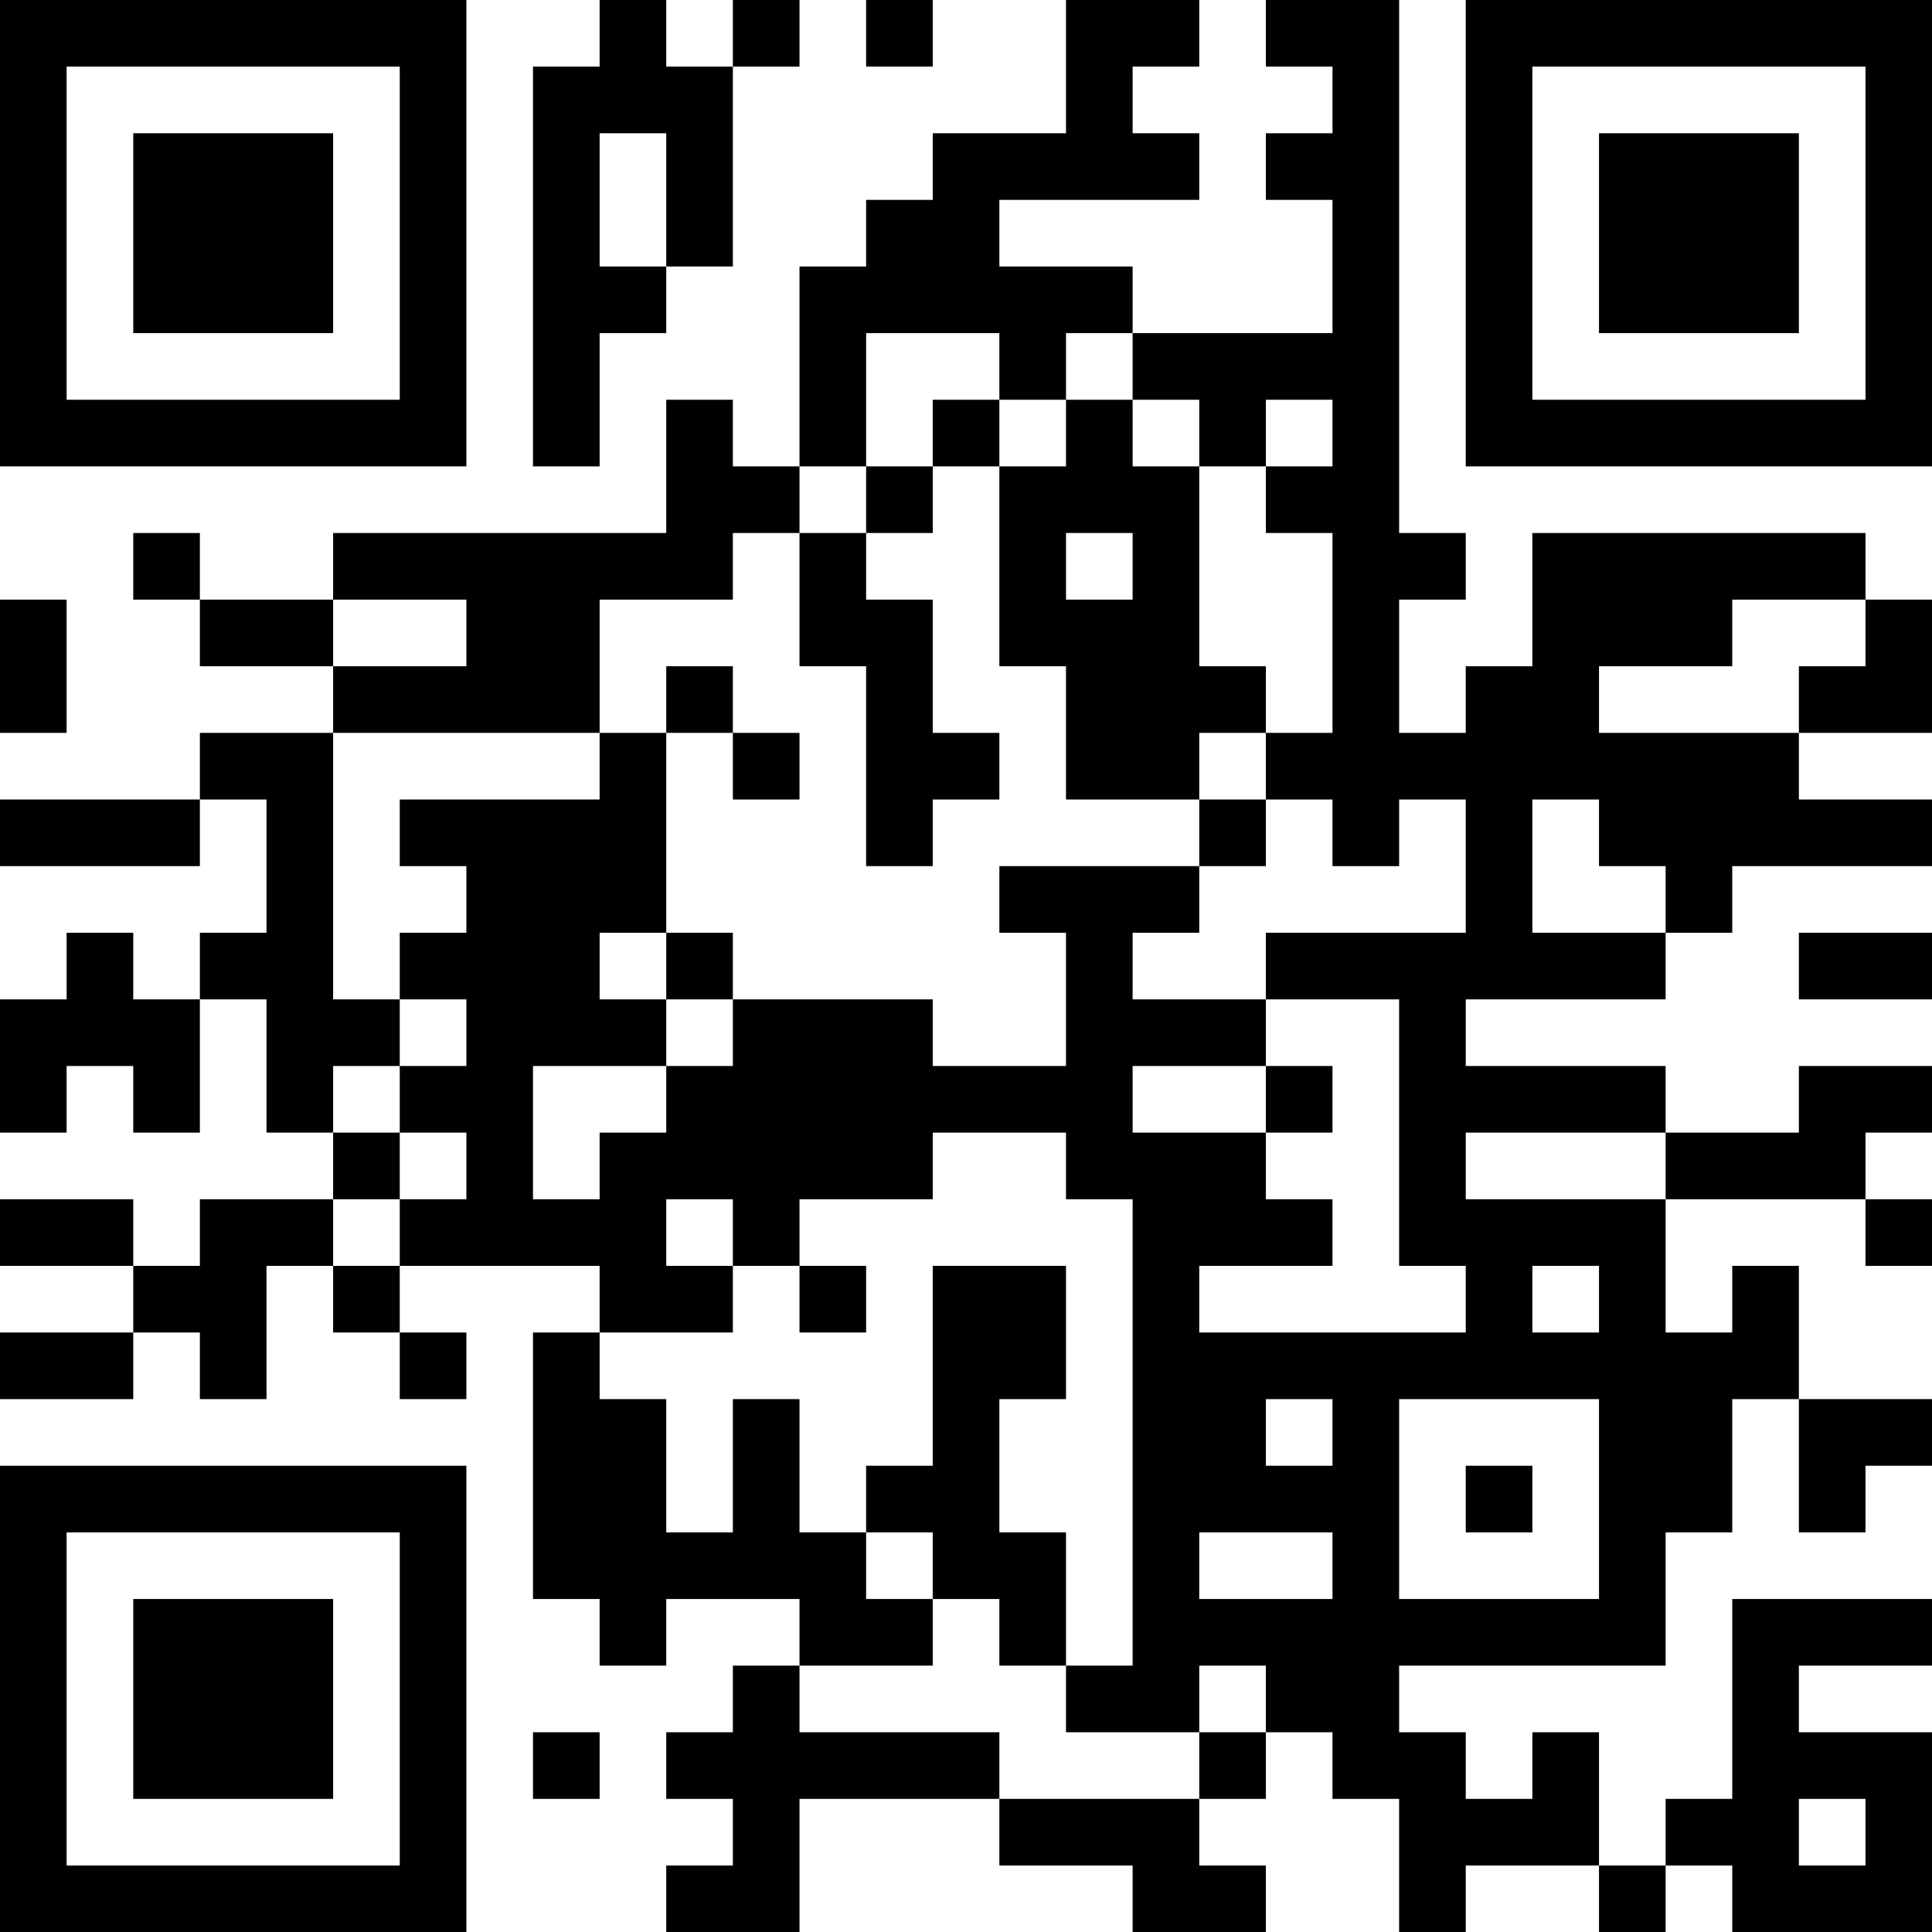 <?xml version="1.0" encoding="UTF-8"?>
<svg xmlns="http://www.w3.org/2000/svg" version="1.1" width="200" height="200" viewBox="0 0 200 200"><rect x="0" y="0" width="200" height="200" fill="#ffffff"/><g transform="scale(6.897)"><g transform="translate(0,0)"><path fill-rule="evenodd" d="M9 0L9 1L8 1L8 7L9 7L9 5L10 5L10 4L11 4L11 1L12 1L12 0L11 0L11 1L10 1L10 0ZM13 0L13 1L14 1L14 0ZM16 0L16 2L14 2L14 3L13 3L13 4L12 4L12 7L11 7L11 6L10 6L10 8L5 8L5 9L3 9L3 8L2 8L2 9L3 9L3 10L5 10L5 11L3 11L3 12L0 12L0 13L3 13L3 12L4 12L4 14L3 14L3 15L2 15L2 14L1 14L1 15L0 15L0 17L1 17L1 16L2 16L2 17L3 17L3 15L4 15L4 17L5 17L5 18L3 18L3 19L2 19L2 18L0 18L0 19L2 19L2 20L0 20L0 21L2 21L2 20L3 20L3 21L4 21L4 19L5 19L5 20L6 20L6 21L7 21L7 20L6 20L6 19L9 19L9 20L8 20L8 24L9 24L9 25L10 25L10 24L12 24L12 25L11 25L11 26L10 26L10 27L11 27L11 28L10 28L10 29L12 29L12 27L15 27L15 28L17 28L17 29L19 29L19 28L18 28L18 27L19 27L19 26L20 26L20 27L21 27L21 29L22 29L22 28L24 28L24 29L25 29L25 28L26 28L26 29L29 29L29 26L27 26L27 25L29 25L29 24L26 24L26 27L25 27L25 28L24 28L24 26L23 26L23 27L22 27L22 26L21 26L21 25L25 25L25 23L26 23L26 21L27 21L27 23L28 23L28 22L29 22L29 21L27 21L27 19L26 19L26 20L25 20L25 18L28 18L28 19L29 19L29 18L28 18L28 17L29 17L29 16L27 16L27 17L25 17L25 16L22 16L22 15L25 15L25 14L26 14L26 13L29 13L29 12L27 12L27 11L29 11L29 9L28 9L28 8L23 8L23 10L22 10L22 11L21 11L21 9L22 9L22 8L21 8L21 0L19 0L19 1L20 1L20 2L19 2L19 3L20 3L20 5L17 5L17 4L15 4L15 3L18 3L18 2L17 2L17 1L18 1L18 0ZM9 2L9 4L10 4L10 2ZM13 5L13 7L12 7L12 8L11 8L11 9L9 9L9 11L5 11L5 15L6 15L6 16L5 16L5 17L6 17L6 18L5 18L5 19L6 19L6 18L7 18L7 17L6 17L6 16L7 16L7 15L6 15L6 14L7 14L7 13L6 13L6 12L9 12L9 11L10 11L10 14L9 14L9 15L10 15L10 16L8 16L8 18L9 18L9 17L10 17L10 16L11 16L11 15L14 15L14 16L16 16L16 14L15 14L15 13L18 13L18 14L17 14L17 15L19 15L19 16L17 16L17 17L19 17L19 18L20 18L20 19L18 19L18 20L22 20L22 19L21 19L21 15L19 15L19 14L22 14L22 12L21 12L21 13L20 13L20 12L19 12L19 11L20 11L20 8L19 8L19 7L20 7L20 6L19 6L19 7L18 7L18 6L17 6L17 5L16 5L16 6L15 6L15 5ZM14 6L14 7L13 7L13 8L12 8L12 10L13 10L13 13L14 13L14 12L15 12L15 11L14 11L14 9L13 9L13 8L14 8L14 7L15 7L15 10L16 10L16 12L18 12L18 13L19 13L19 12L18 12L18 11L19 11L19 10L18 10L18 7L17 7L17 6L16 6L16 7L15 7L15 6ZM16 8L16 9L17 9L17 8ZM0 9L0 11L1 11L1 9ZM5 9L5 10L7 10L7 9ZM26 9L26 10L24 10L24 11L27 11L27 10L28 10L28 9ZM10 10L10 11L11 11L11 12L12 12L12 11L11 11L11 10ZM23 12L23 14L25 14L25 13L24 13L24 12ZM10 14L10 15L11 15L11 14ZM27 14L27 15L29 15L29 14ZM19 16L19 17L20 17L20 16ZM14 17L14 18L12 18L12 19L11 19L11 18L10 18L10 19L11 19L11 20L9 20L9 21L10 21L10 23L11 23L11 21L12 21L12 23L13 23L13 24L14 24L14 25L12 25L12 26L15 26L15 27L18 27L18 26L19 26L19 25L18 25L18 26L16 26L16 25L17 25L17 18L16 18L16 17ZM22 17L22 18L25 18L25 17ZM12 19L12 20L13 20L13 19ZM14 19L14 22L13 22L13 23L14 23L14 24L15 24L15 25L16 25L16 23L15 23L15 21L16 21L16 19ZM23 19L23 20L24 20L24 19ZM19 21L19 22L20 22L20 21ZM21 21L21 24L24 24L24 21ZM22 22L22 23L23 23L23 22ZM18 23L18 24L20 24L20 23ZM8 26L8 27L9 27L9 26ZM27 27L27 28L28 28L28 27ZM0 0L0 7L7 7L7 0ZM1 1L1 6L6 6L6 1ZM2 2L2 5L5 5L5 2ZM22 0L22 7L29 7L29 0ZM23 1L23 6L28 6L28 1ZM24 2L24 5L27 5L27 2ZM0 22L0 29L7 29L7 22ZM1 23L1 28L6 28L6 23ZM2 24L2 27L5 27L5 24Z" fill="#000000"/></g></g></svg>
